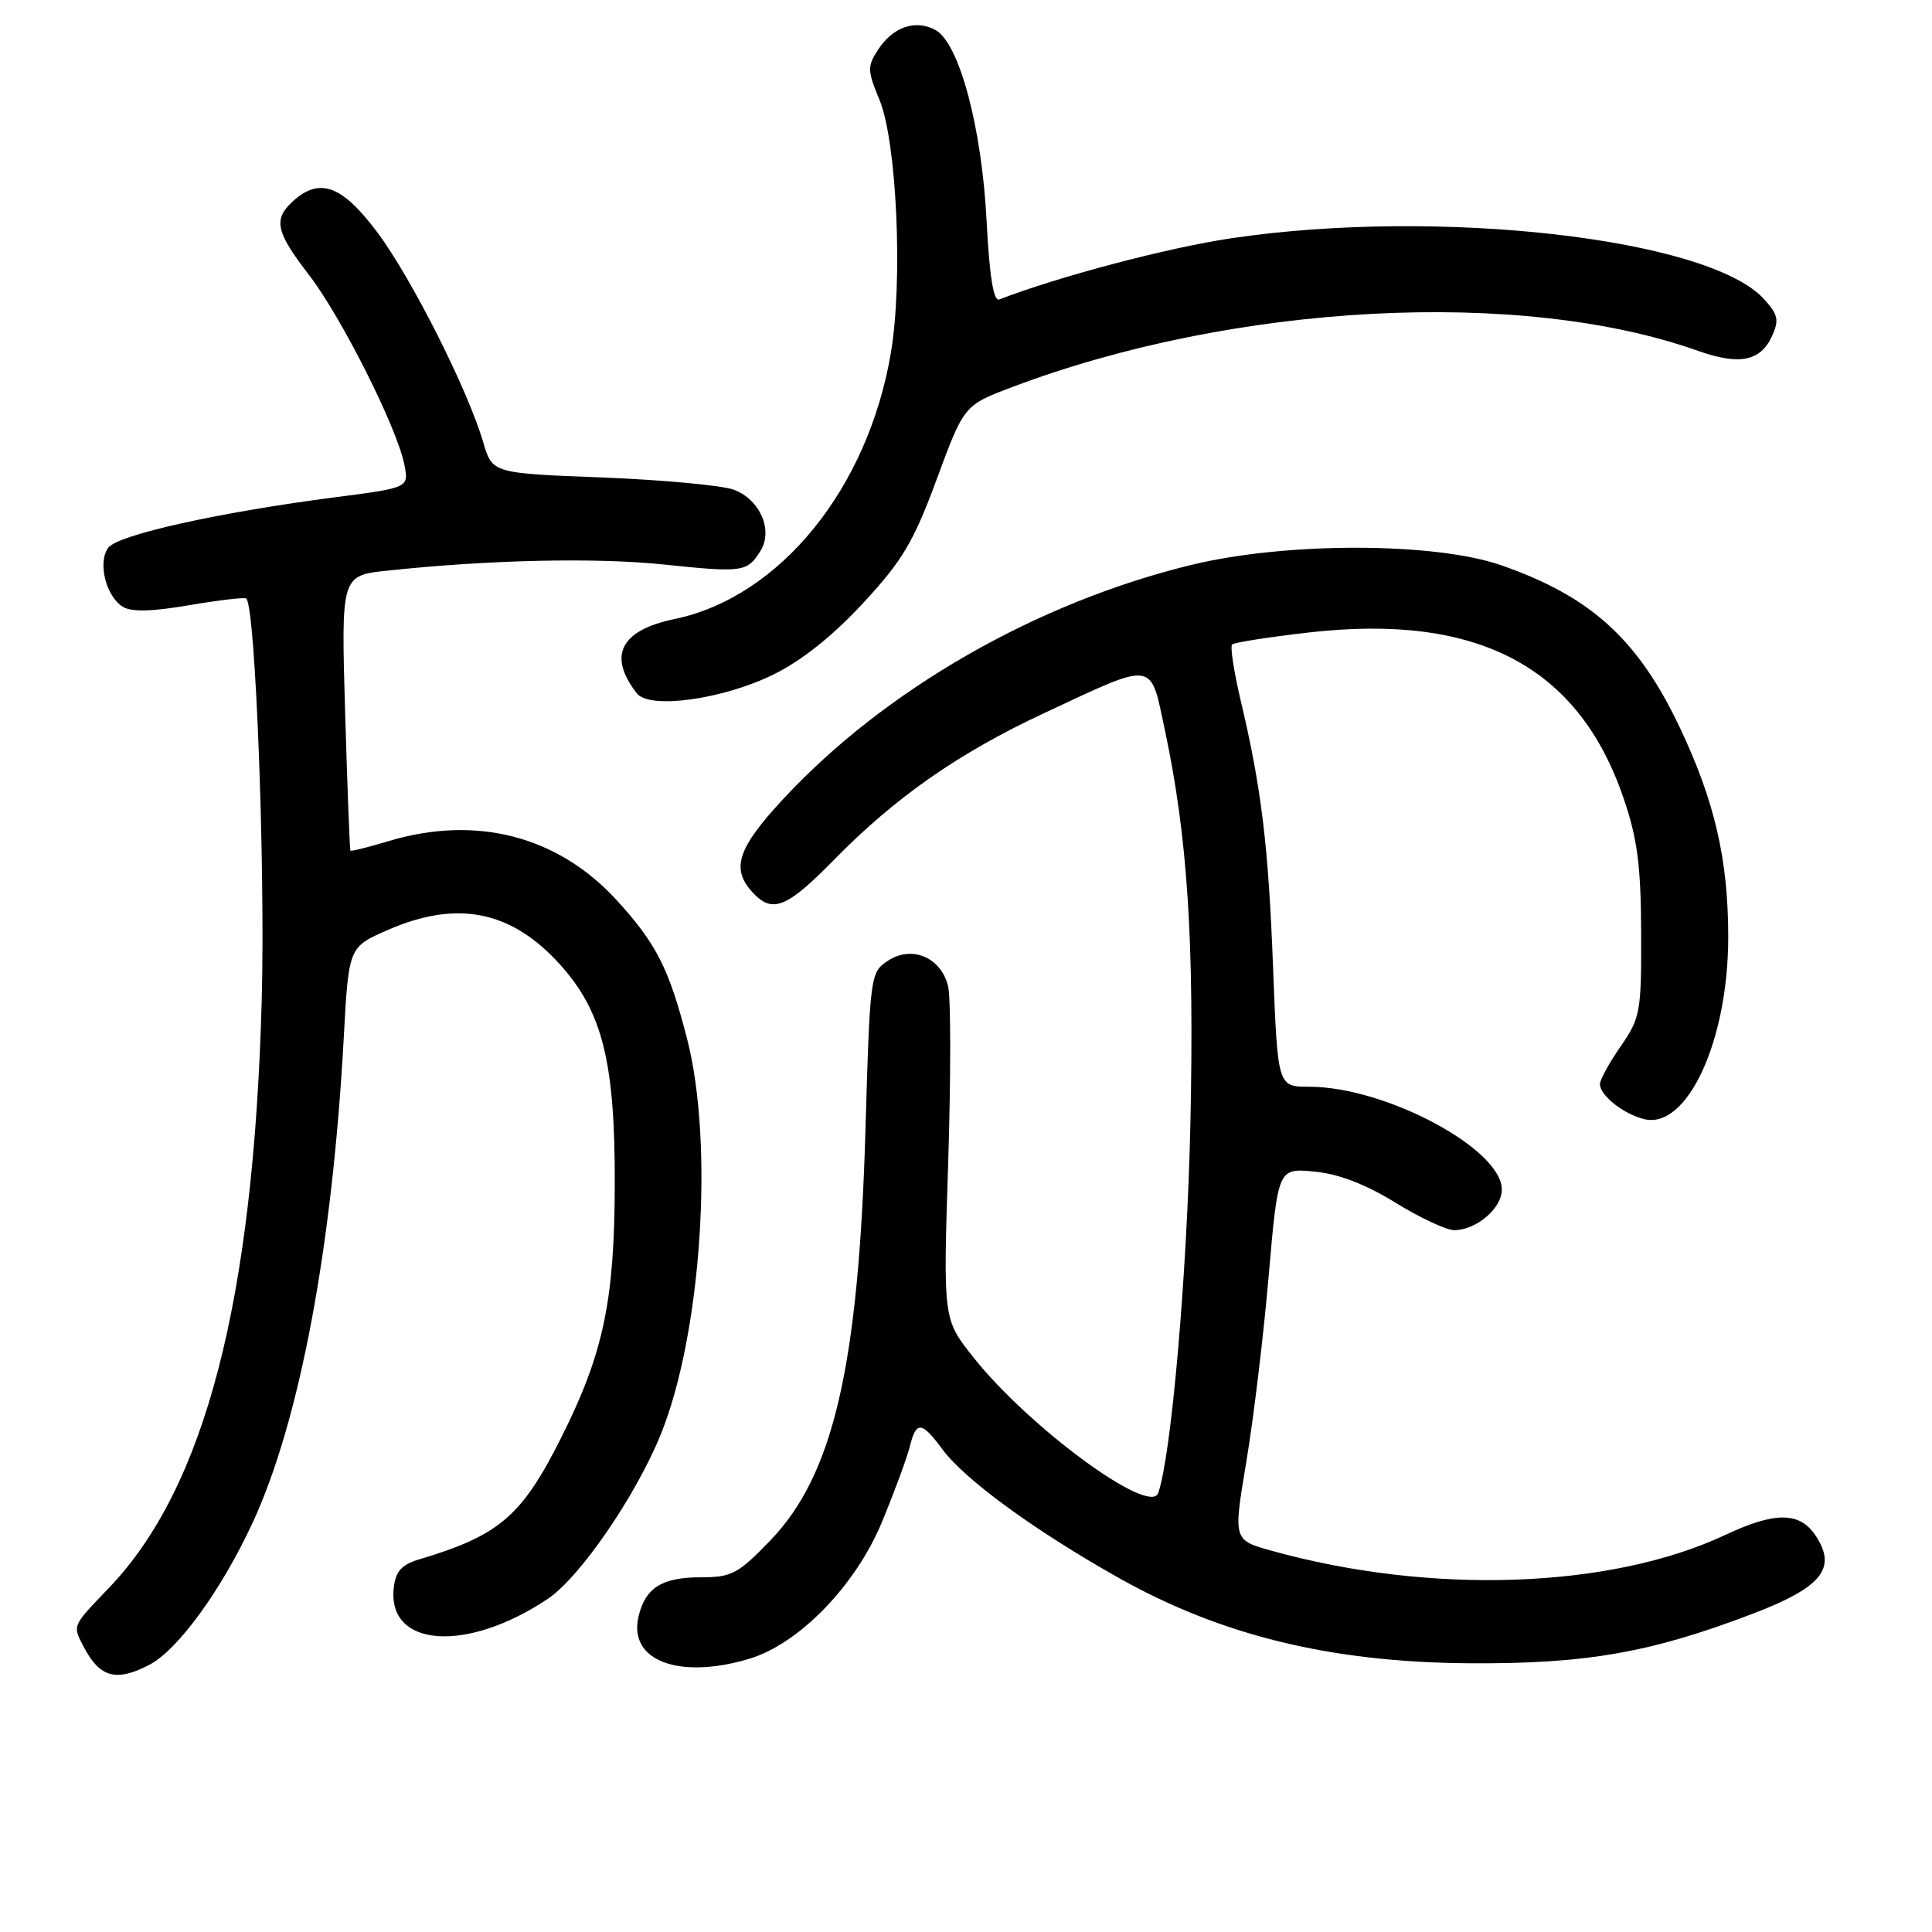 <?xml version="1.0" encoding="UTF-8" standalone="no"?>
<!DOCTYPE svg PUBLIC "-//W3C//DTD SVG 1.1//EN" "http://www.w3.org/Graphics/SVG/1.1/DTD/svg11.dtd" >
<svg xmlns="http://www.w3.org/2000/svg" xmlns:xlink="http://www.w3.org/1999/xlink" version="1.1" viewBox="0 0 256 256">
 <g >
 <path fill="currentColor"
d=" M 19.80 220.59 C 23.59 218.61 29.38 210.63 33.51 201.69 C 39.72 188.23 44.03 165.26 45.55 137.50 C 46.20 125.50 46.20 125.50 51.35 123.24 C 60.56 119.21 67.75 120.64 74.21 127.81 C 79.84 134.05 81.51 140.75 81.46 157.00 C 81.42 172.42 79.95 179.36 74.36 190.50 C 69.14 200.91 66.16 203.46 55.50 206.64 C 53.22 207.32 52.42 208.22 52.18 210.36 C 51.26 218.30 61.81 219.07 72.58 211.86 C 76.84 209.01 84.22 198.26 87.55 190.08 C 92.94 176.79 94.63 151.68 91.06 137.72 C 88.65 128.32 86.97 125.02 81.67 119.23 C 73.88 110.75 63.07 107.97 51.46 111.46 C 48.78 112.27 46.52 112.83 46.43 112.71 C 46.34 112.60 46.03 104.35 45.73 94.38 C 45.20 76.26 45.20 76.26 51.35 75.61 C 64.83 74.17 78.97 73.86 87.95 74.80 C 98.41 75.89 99.01 75.81 100.76 73.01 C 102.47 70.27 100.73 66.23 97.27 64.90 C 95.75 64.32 87.91 63.59 79.86 63.27 C 65.23 62.71 65.23 62.71 64.03 58.60 C 61.98 51.62 54.50 36.78 49.97 30.75 C 45.32 24.55 42.36 23.46 38.83 26.65 C 36.18 29.06 36.53 30.71 40.93 36.41 C 45.22 41.98 52.63 56.70 53.58 61.57 C 54.18 64.63 54.18 64.63 44.34 65.90 C 29.01 67.89 15.63 70.86 14.35 72.57 C 12.92 74.48 14.01 78.97 16.25 80.39 C 17.40 81.11 20.06 81.05 25.09 80.19 C 29.05 79.51 32.45 79.12 32.64 79.31 C 33.85 80.52 35.16 114.70 34.68 132.50 C 33.60 172.36 27.17 197.12 14.43 210.41 C 9.47 215.59 9.58 215.33 11.15 218.32 C 13.25 222.30 15.43 222.87 19.80 220.59 Z  M 99.27 219.80 C 105.87 217.82 113.34 210.13 116.84 201.73 C 118.49 197.75 120.15 193.26 120.53 191.75 C 121.41 188.24 122.10 188.29 124.88 192.05 C 127.84 196.05 137.03 202.76 148.13 209.02 C 161.72 216.68 176.22 220.24 194.50 220.39 C 210.08 220.51 218.70 219.01 232.32 213.80 C 241.38 210.33 243.42 207.81 240.62 203.54 C 238.50 200.30 235.26 200.26 228.60 203.39 C 213.40 210.53 189.57 211.35 168.45 205.47 C 163.41 204.06 163.41 204.06 165.13 193.78 C 166.08 188.13 167.42 177.04 168.10 169.14 C 169.34 154.78 169.34 154.78 174.16 155.24 C 177.38 155.55 180.95 156.92 184.89 159.35 C 188.14 161.36 191.65 163.00 192.68 163.00 C 195.61 163.00 199.00 160.12 199.00 157.62 C 199.00 152.23 183.58 144.00 173.49 144.00 C 169.30 144.00 169.30 144.00 168.69 128.25 C 168.07 112.00 167.15 104.42 164.37 92.70 C 163.49 88.96 162.99 85.68 163.26 85.40 C 163.54 85.13 168.14 84.41 173.49 83.80 C 195.84 81.26 209.21 88.32 215.15 105.82 C 216.97 111.14 217.43 114.75 217.46 123.58 C 217.50 134.08 217.35 134.88 214.75 138.64 C 213.24 140.82 212.00 143.08 212.00 143.65 C 212.00 145.15 215.12 147.62 217.86 148.29 C 223.56 149.69 229.00 137.92 229.00 124.17 C 229.00 113.94 227.22 106.21 222.63 96.50 C 217.06 84.72 210.83 79.05 198.92 74.90 C 190.13 71.84 170.53 71.80 158.00 74.82 C 137.42 79.79 117.18 91.39 103.69 105.97 C 97.75 112.39 96.86 115.08 99.65 118.17 C 102.31 121.11 104.20 120.37 110.53 113.91 C 118.64 105.64 127.03 99.78 138.30 94.52 C 153.18 87.56 152.38 87.46 154.34 96.68 C 157.37 110.92 158.26 124.64 157.73 149.00 C 157.29 168.95 155.20 192.91 153.47 197.83 C 152.38 200.93 136.28 189.09 128.92 179.78 C 124.97 174.79 124.97 174.79 125.64 154.07 C 126.00 142.67 126.00 132.13 125.62 130.64 C 124.67 126.85 120.83 125.23 117.68 127.29 C 115.32 128.84 115.28 129.12 114.68 149.68 C 113.77 181.03 110.43 195.45 102.06 204.13 C 97.81 208.54 96.94 209.00 92.87 209.00 C 87.69 209.00 85.50 210.39 84.60 214.23 C 83.25 220.05 89.96 222.59 99.27 219.80 Z  M 102.44 89.40 C 106.20 87.56 110.34 84.27 114.35 79.93 C 119.58 74.29 121.04 71.83 124.12 63.50 C 127.74 53.70 127.74 53.70 134.12 51.29 C 163.54 40.16 201.56 38.15 225.00 46.49 C 230.46 48.43 233.28 47.87 234.80 44.54 C 235.77 42.41 235.61 41.68 233.72 39.61 C 226.37 31.57 190.62 27.50 163.16 31.57 C 154.71 32.83 140.47 36.58 132.40 39.68 C 131.65 39.97 131.11 36.62 130.73 29.30 C 130.10 16.85 127.09 5.65 123.93 3.96 C 121.29 2.55 118.32 3.57 116.36 6.57 C 114.91 8.79 114.92 9.34 116.54 13.24 C 118.83 18.80 119.66 37.16 118.05 46.73 C 115.01 64.75 103.32 79.13 89.37 82.03 C 82.21 83.51 80.50 86.89 84.38 91.87 C 86.05 94.02 95.71 92.69 102.44 89.40 Z "/>
</g>
</svg>
